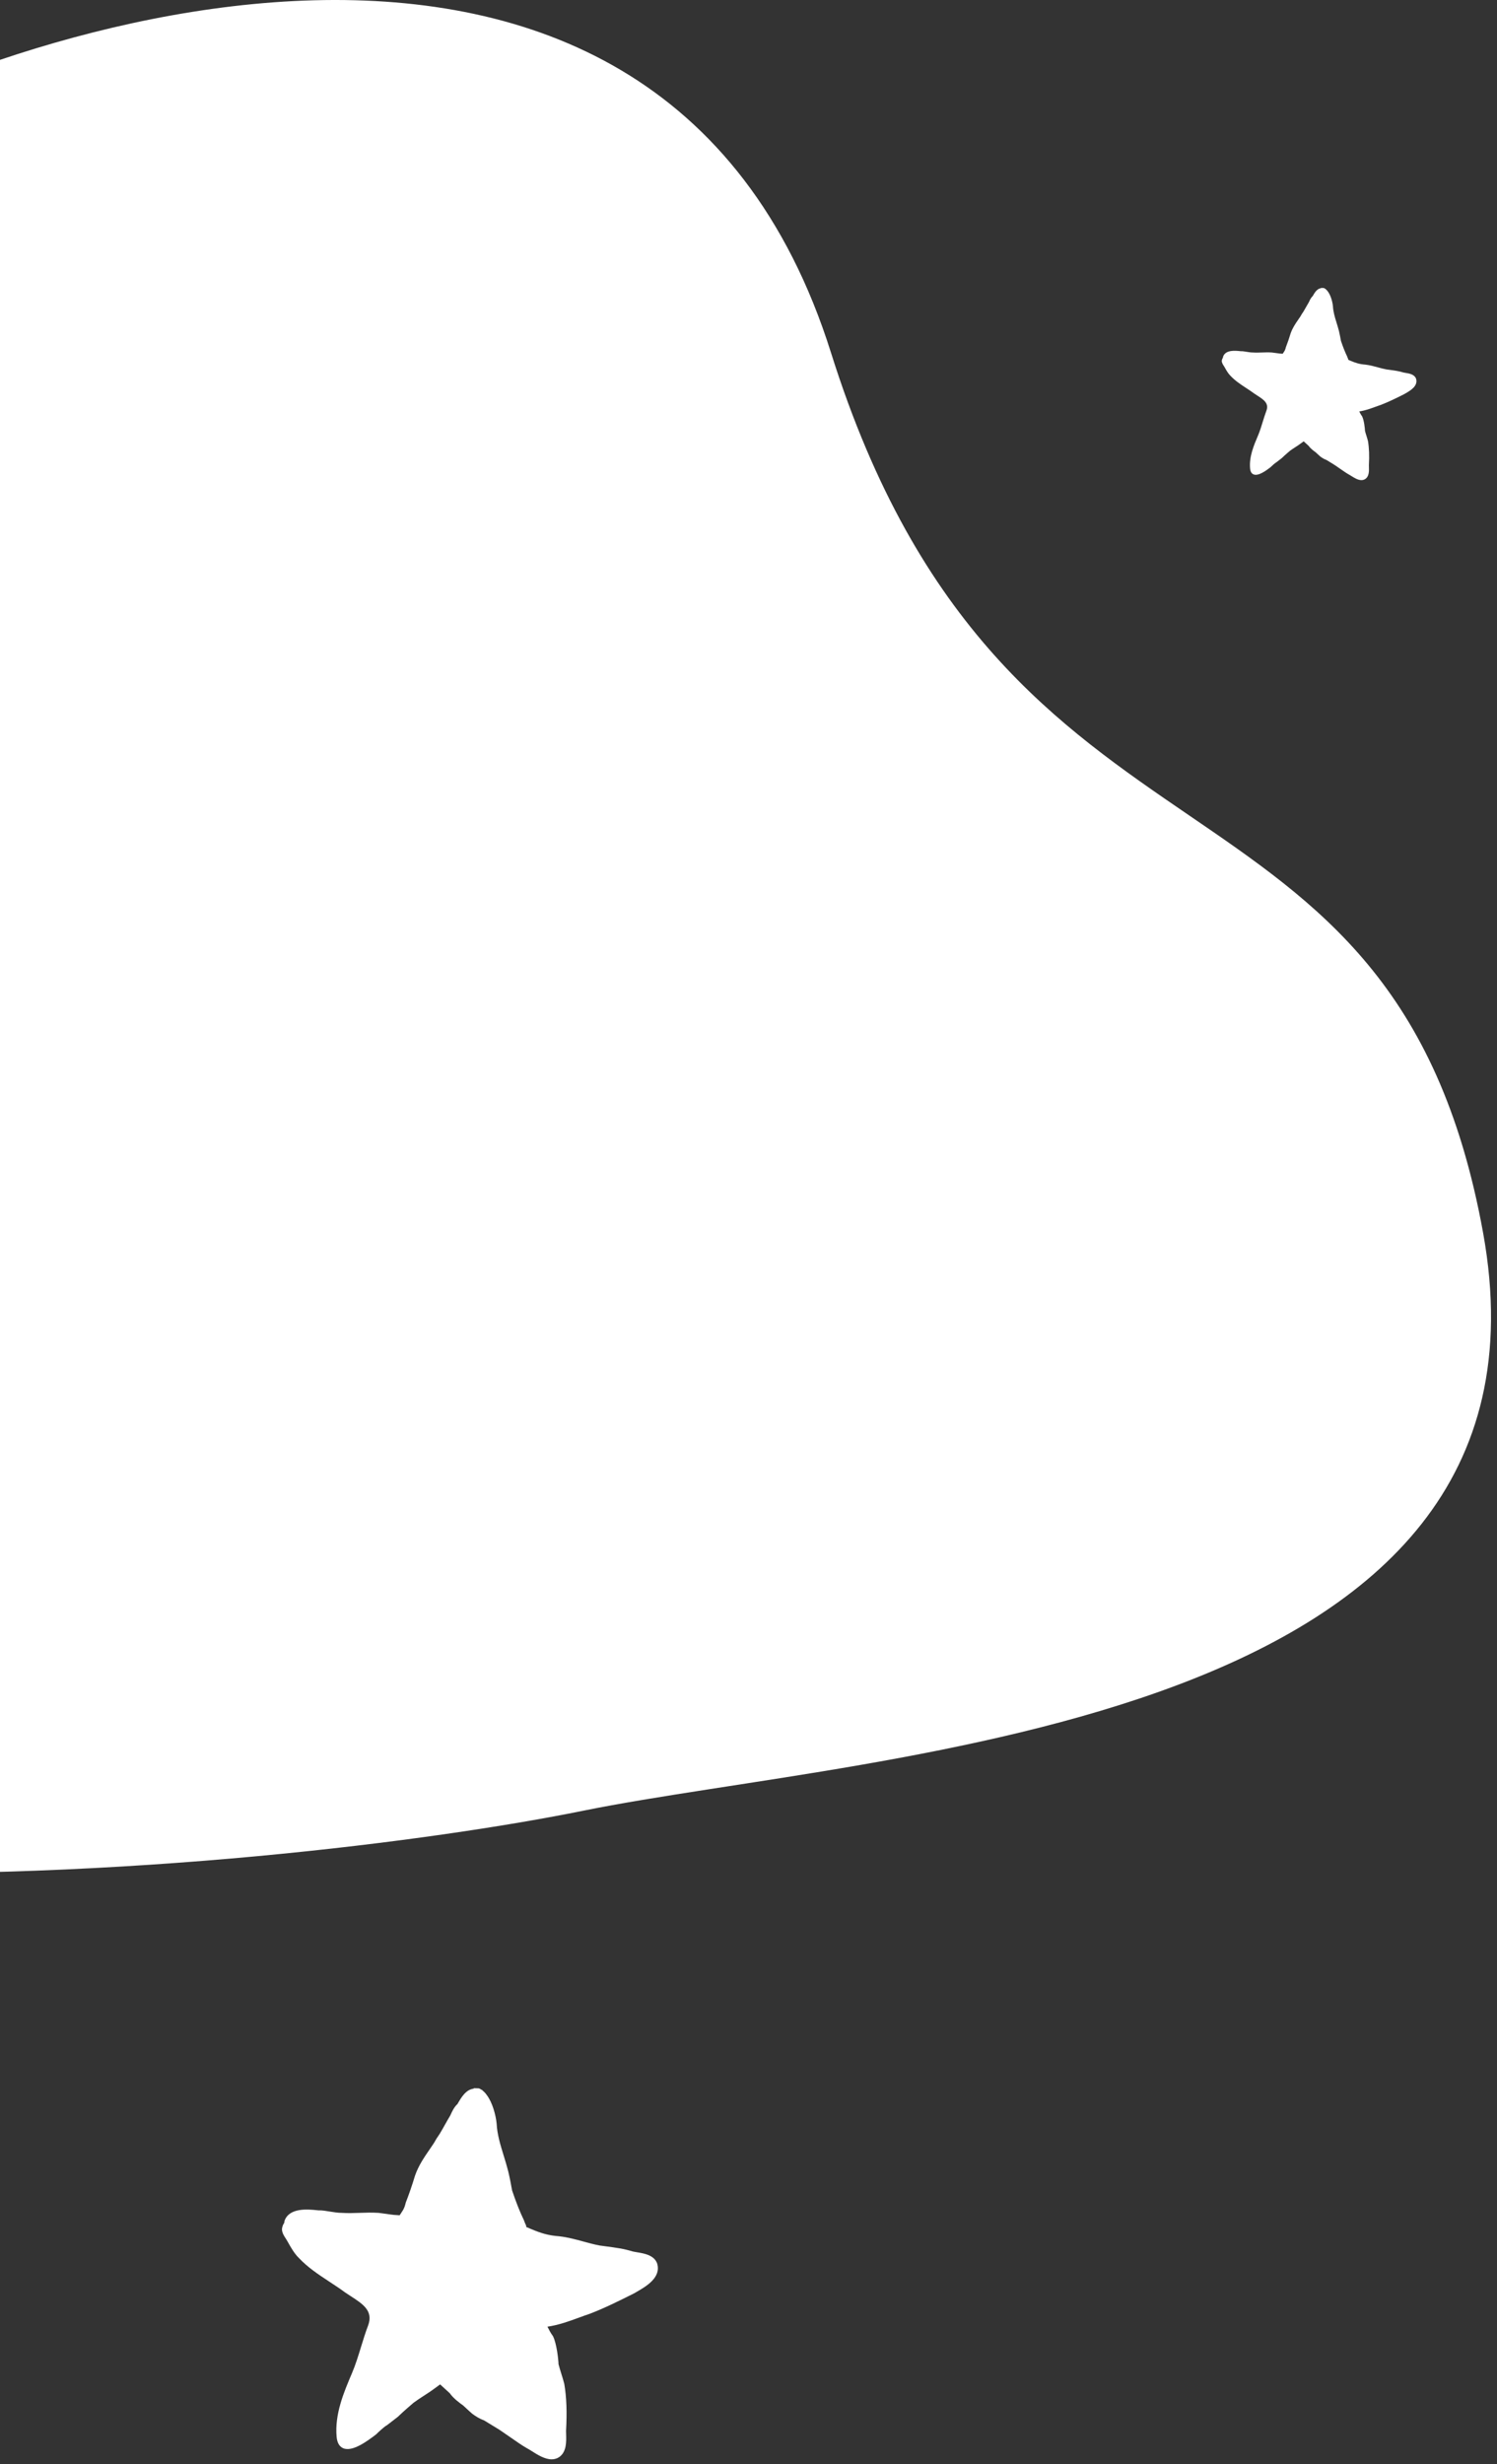 <svg width="223" height="367" viewBox="0 0 223 367" fill="none" xmlns="http://www.w3.org/2000/svg">
<rect x="0" y="0" width="223" height="367" fill="#333333" stroke="none"/>
<path d="M86.847 269.681C43.064 278.558 -99.878 294.264 -160.08 242.025C-206.753 201.526 -218.914 152.573 -198.39 83.947C-177.867 15.32 -66.395 45.366 -34.584 24.88C-2.772 4.395 97.793 -30.089 123.79 52.536C149.786 135.16 207.594 109.895 220.935 183.642C234.275 257.389 130.631 260.804 86.847 269.681Z" fill="white"/>
<path d="M97.884 337.082L97.873 337.051C97.394 335.851 95.963 335.613 94.917 335.439C94.662 335.396 94.425 335.358 94.245 335.314C92.923 334.907 91.678 334.742 90.361 334.569C90.023 334.524 89.678 334.479 89.34 334.431C88.522 334.277 87.736 334.063 86.905 333.836C85.768 333.526 84.593 333.205 83.312 333.055C81.666 332.936 80.596 332.595 79.107 331.976C78.915 331.88 78.674 331.778 78.39 331.673C78.392 331.525 78.365 331.377 78.278 331.253C78.171 331.029 78.07 330.723 78.049 330.671C77.442 329.414 76.892 328.028 76.286 326.234C76.147 325.455 75.957 324.43 75.712 323.4C75.508 322.588 75.265 321.797 75.029 321.031C74.531 319.416 74.061 317.891 73.977 316.234C73.852 314.979 73.345 313.13 72.54 312.057C72.352 311.776 72.108 311.514 71.852 311.318L71.863 311.285C71.831 311.271 71.8 311.26 71.75 311.242C71.598 311.137 71.463 311.067 71.329 311.021L70.575 311L70.568 311.067C69.4 311.21 68.737 312.329 68.146 313.358C67.67 313.783 67.347 314.447 67.081 315.051C66.815 315.49 66.563 315.939 66.308 316.392C66.045 316.862 65.778 317.339 65.502 317.793C65.155 318.287 64.862 318.756 64.622 319.196C64.411 319.516 64.197 319.829 63.983 320.14C63.184 321.301 62.358 322.502 61.829 324.004C61.404 325.416 60.91 326.856 60.452 328.015C60.334 328.484 60.223 328.927 59.861 329.42C59.805 329.533 59.66 329.747 59.532 329.925C59.238 329.901 58.948 329.88 58.678 329.869C58.303 329.829 57.927 329.774 57.552 329.719C57.173 329.664 56.795 329.61 56.395 329.566C55.372 329.502 54.447 329.535 53.55 329.566C52.663 329.597 51.824 329.627 50.888 329.565C50.359 329.565 49.8 329.477 49.209 329.383C48.612 329.289 48.014 329.172 47.441 329.193L47.255 329.174C45.908 329.036 43.102 328.744 42.389 330.743C42.358 330.86 42.344 330.966 42.337 331.064C42.163 331.299 42.05 331.592 42 331.974C42 332.55 42.357 333.078 42.617 333.463L42.907 333.957C43.333 334.718 43.816 335.581 44.481 336.245C45.858 337.709 47.421 338.735 49.076 339.823C49.839 340.325 50.627 340.842 51.402 341.413C51.667 341.595 51.942 341.773 52.218 341.951C54.063 343.144 55.658 344.173 54.827 346.361C54.437 347.386 54.105 348.472 53.782 349.522C53.38 350.836 52.962 352.194 52.436 353.431C51.216 356.296 49.835 359.543 50.146 362.935C50.226 363.801 50.552 364.368 51.114 364.616C52.489 365.227 54.769 363.509 55.864 362.683L56.041 362.545C56.506 362.079 57.227 361.457 57.464 361.296L57.617 361.213C57.873 361.021 58.161 360.797 58.449 360.573C58.722 360.36 58.994 360.148 59.282 359.928C60.008 359.202 61.606 357.849 61.604 357.849C62.09 357.485 62.621 357.141 63.135 356.809C63.663 356.467 64.209 356.114 64.719 355.731C64.978 355.537 65.209 355.372 65.439 355.207L65.565 355.115C66.044 355.548 66.522 355.983 66.995 356.424C67.545 357.211 68.472 357.88 68.993 358.252L69.393 358.622C69.692 358.9 69.993 359.179 70.326 359.469C70.778 359.808 71.443 360.249 72.078 360.454C72.41 360.66 72.747 360.864 73.092 361.073L73.981 361.615C74.36 361.832 75.087 362.339 75.856 362.874C76.831 363.554 77.841 364.257 78.488 364.616C78.694 364.719 78.944 364.878 79.224 365.055C80.071 365.592 81.145 366.273 82.173 366.273C82.548 366.273 82.917 366.183 83.265 365.961C84.414 365.195 84.366 363.647 84.332 362.518C84.327 362.336 84.321 362.162 84.321 362.025C84.476 359.254 84.395 357.047 84.061 355.049C83.934 354.543 83.775 354.036 83.618 353.53C83.469 353.055 83.321 352.58 83.2 352.105C83.185 351.475 82.938 349.044 82.37 347.923C82.025 347.463 81.794 347.004 81.551 346.519C83.235 346.27 84.764 345.71 86.247 345.168C86.796 344.967 87.344 344.766 87.92 344.573C90.177 343.696 92.145 342.712 94.462 341.552L94.868 341.315C96.242 340.519 98.543 339.193 97.884 337.082L97.884 337.082Z" fill="white"/>
<path d="M210.94 56.39L210.934 56.374C210.686 55.752 209.945 55.629 209.404 55.539C209.272 55.517 209.149 55.497 209.056 55.474C208.371 55.264 207.726 55.178 207.044 55.088C206.869 55.065 206.691 55.042 206.515 55.017C206.092 54.938 205.685 54.827 205.254 54.709C204.665 54.548 204.057 54.382 203.394 54.304C202.541 54.243 201.987 54.066 201.216 53.746C201.117 53.696 200.992 53.643 200.845 53.589C200.846 53.513 200.832 53.435 200.787 53.372C200.731 53.255 200.679 53.097 200.668 53.07C200.354 52.419 200.069 51.701 199.755 50.772C199.683 50.369 199.585 49.838 199.458 49.305C199.352 48.884 199.226 48.474 199.104 48.078C198.846 47.242 198.603 46.452 198.559 45.594C198.495 44.944 198.232 43.987 197.815 43.431C197.718 43.285 197.592 43.149 197.459 43.048L197.465 43.031C197.448 43.024 197.432 43.018 197.406 43.008C197.327 42.954 197.258 42.918 197.188 42.894L196.798 42.883L196.794 42.918C196.189 42.992 195.846 43.571 195.54 44.105C195.293 44.325 195.126 44.668 194.988 44.981C194.851 45.209 194.72 45.441 194.588 45.676C194.452 45.919 194.313 46.166 194.171 46.401C193.991 46.657 193.839 46.9 193.715 47.128C193.606 47.293 193.495 47.455 193.384 47.617C192.97 48.218 192.543 48.84 192.269 49.618C192.049 50.349 191.793 51.095 191.555 51.695C191.494 51.938 191.437 52.167 191.25 52.422C191.221 52.481 191.145 52.592 191.079 52.684C190.927 52.671 190.776 52.661 190.637 52.655C190.442 52.634 190.248 52.605 190.054 52.577C189.858 52.549 189.662 52.521 189.455 52.498C188.925 52.465 188.446 52.481 187.981 52.498C187.522 52.514 187.088 52.529 186.602 52.497C186.329 52.497 186.039 52.452 185.733 52.403C185.424 52.354 185.115 52.294 184.817 52.305L184.721 52.295C184.024 52.223 182.57 52.072 182.201 53.107C182.185 53.168 182.178 53.223 182.175 53.273C182.085 53.395 182.026 53.547 182 53.745C182 54.043 182.185 54.316 182.32 54.516L182.47 54.772C182.69 55.166 182.941 55.613 183.285 55.957C183.998 56.715 184.808 57.246 185.664 57.809C186.059 58.069 186.468 58.337 186.869 58.633C187.006 58.727 187.148 58.819 187.291 58.911C188.247 59.529 189.073 60.062 188.642 61.195C188.441 61.726 188.269 62.289 188.101 62.832C187.893 63.513 187.677 64.216 187.404 64.857C186.773 66.34 186.057 68.022 186.219 69.778C186.26 70.227 186.429 70.52 186.72 70.649C187.432 70.965 188.613 70.075 189.18 69.648L189.271 69.576C189.512 69.335 189.885 69.013 190.008 68.929L190.087 68.886C190.22 68.787 190.369 68.671 190.518 68.555C190.66 68.445 190.801 68.335 190.949 68.221C191.326 67.845 192.153 67.144 192.152 67.144C192.404 66.956 192.679 66.778 192.945 66.606C193.218 66.429 193.501 66.246 193.765 66.048C193.899 65.947 194.019 65.862 194.138 65.776L194.203 65.729C194.452 65.953 194.699 66.178 194.944 66.406C195.229 66.814 195.709 67.16 195.978 67.353L196.186 67.545C196.34 67.689 196.496 67.833 196.669 67.983C196.903 68.159 197.247 68.387 197.576 68.493C197.748 68.6 197.923 68.706 198.101 68.814L198.562 69.095C198.758 69.207 199.134 69.469 199.533 69.747C200.038 70.099 200.56 70.463 200.895 70.649C201.002 70.702 201.132 70.785 201.277 70.876C201.715 71.154 202.271 71.507 202.804 71.507C202.998 71.507 203.189 71.46 203.369 71.345C203.964 70.948 203.94 70.147 203.922 69.562C203.919 69.468 203.916 69.378 203.916 69.307C203.996 67.872 203.954 66.729 203.781 65.694C203.716 65.432 203.634 65.17 203.552 64.908C203.475 64.662 203.398 64.416 203.336 64.17C203.328 63.843 203.2 62.585 202.906 62.004C202.727 61.766 202.608 61.528 202.482 61.277C203.354 61.148 204.146 60.858 204.913 60.577C205.198 60.473 205.482 60.369 205.78 60.27C206.949 59.815 207.968 59.305 209.168 58.705L209.378 58.582C210.09 58.17 211.281 57.483 210.94 56.39L210.94 56.39Z" fill="white"/>
</svg>
